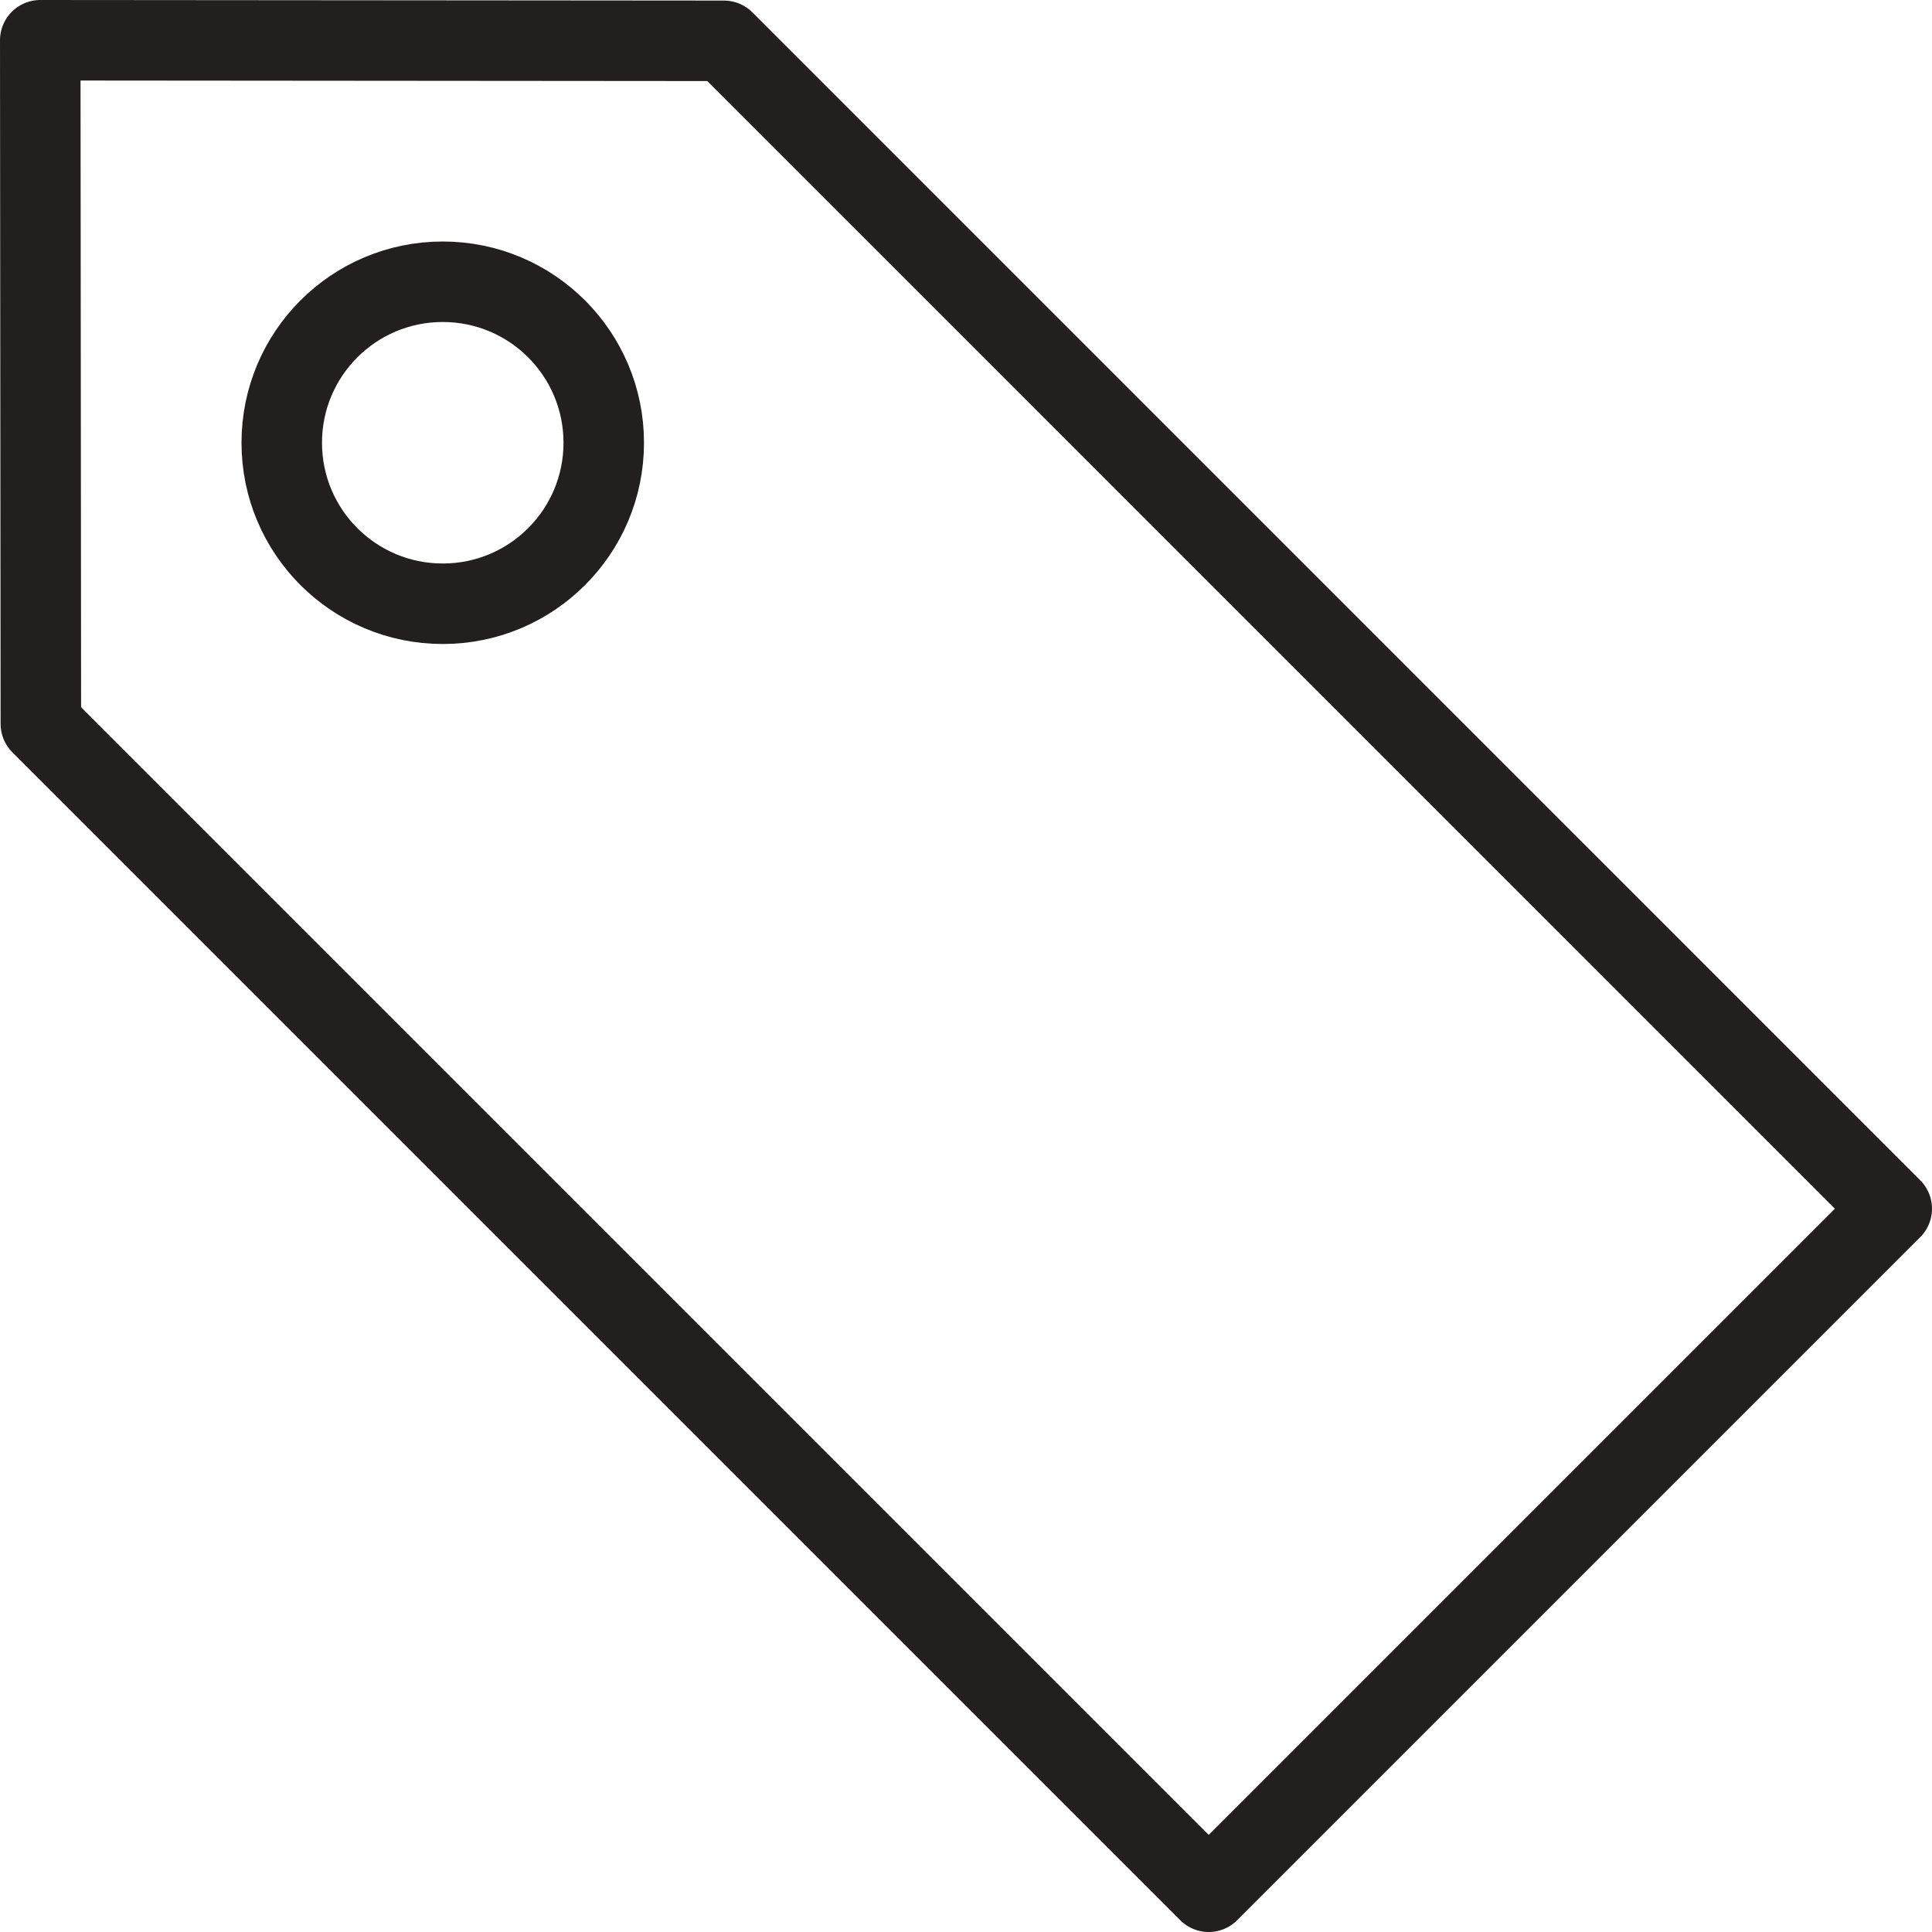 <svg width="48" height="48" viewBox="0 0 48 48" xmlns="http://www.w3.org/2000/svg"><title>tag</title><g stroke="#231F1F" stroke-width="2" stroke-linejoin="round" fill="none" fill-rule="evenodd"><path d="M47 30.03L30.03 47 1.015 17.985 1 1l16.986.014L47 30.03z"/><path d="M15 11c0 2.21-1.79 4-4 4s-4-1.79-4-4 1.79-4 4-4 4 1.79 4 4z"/></g></svg>
